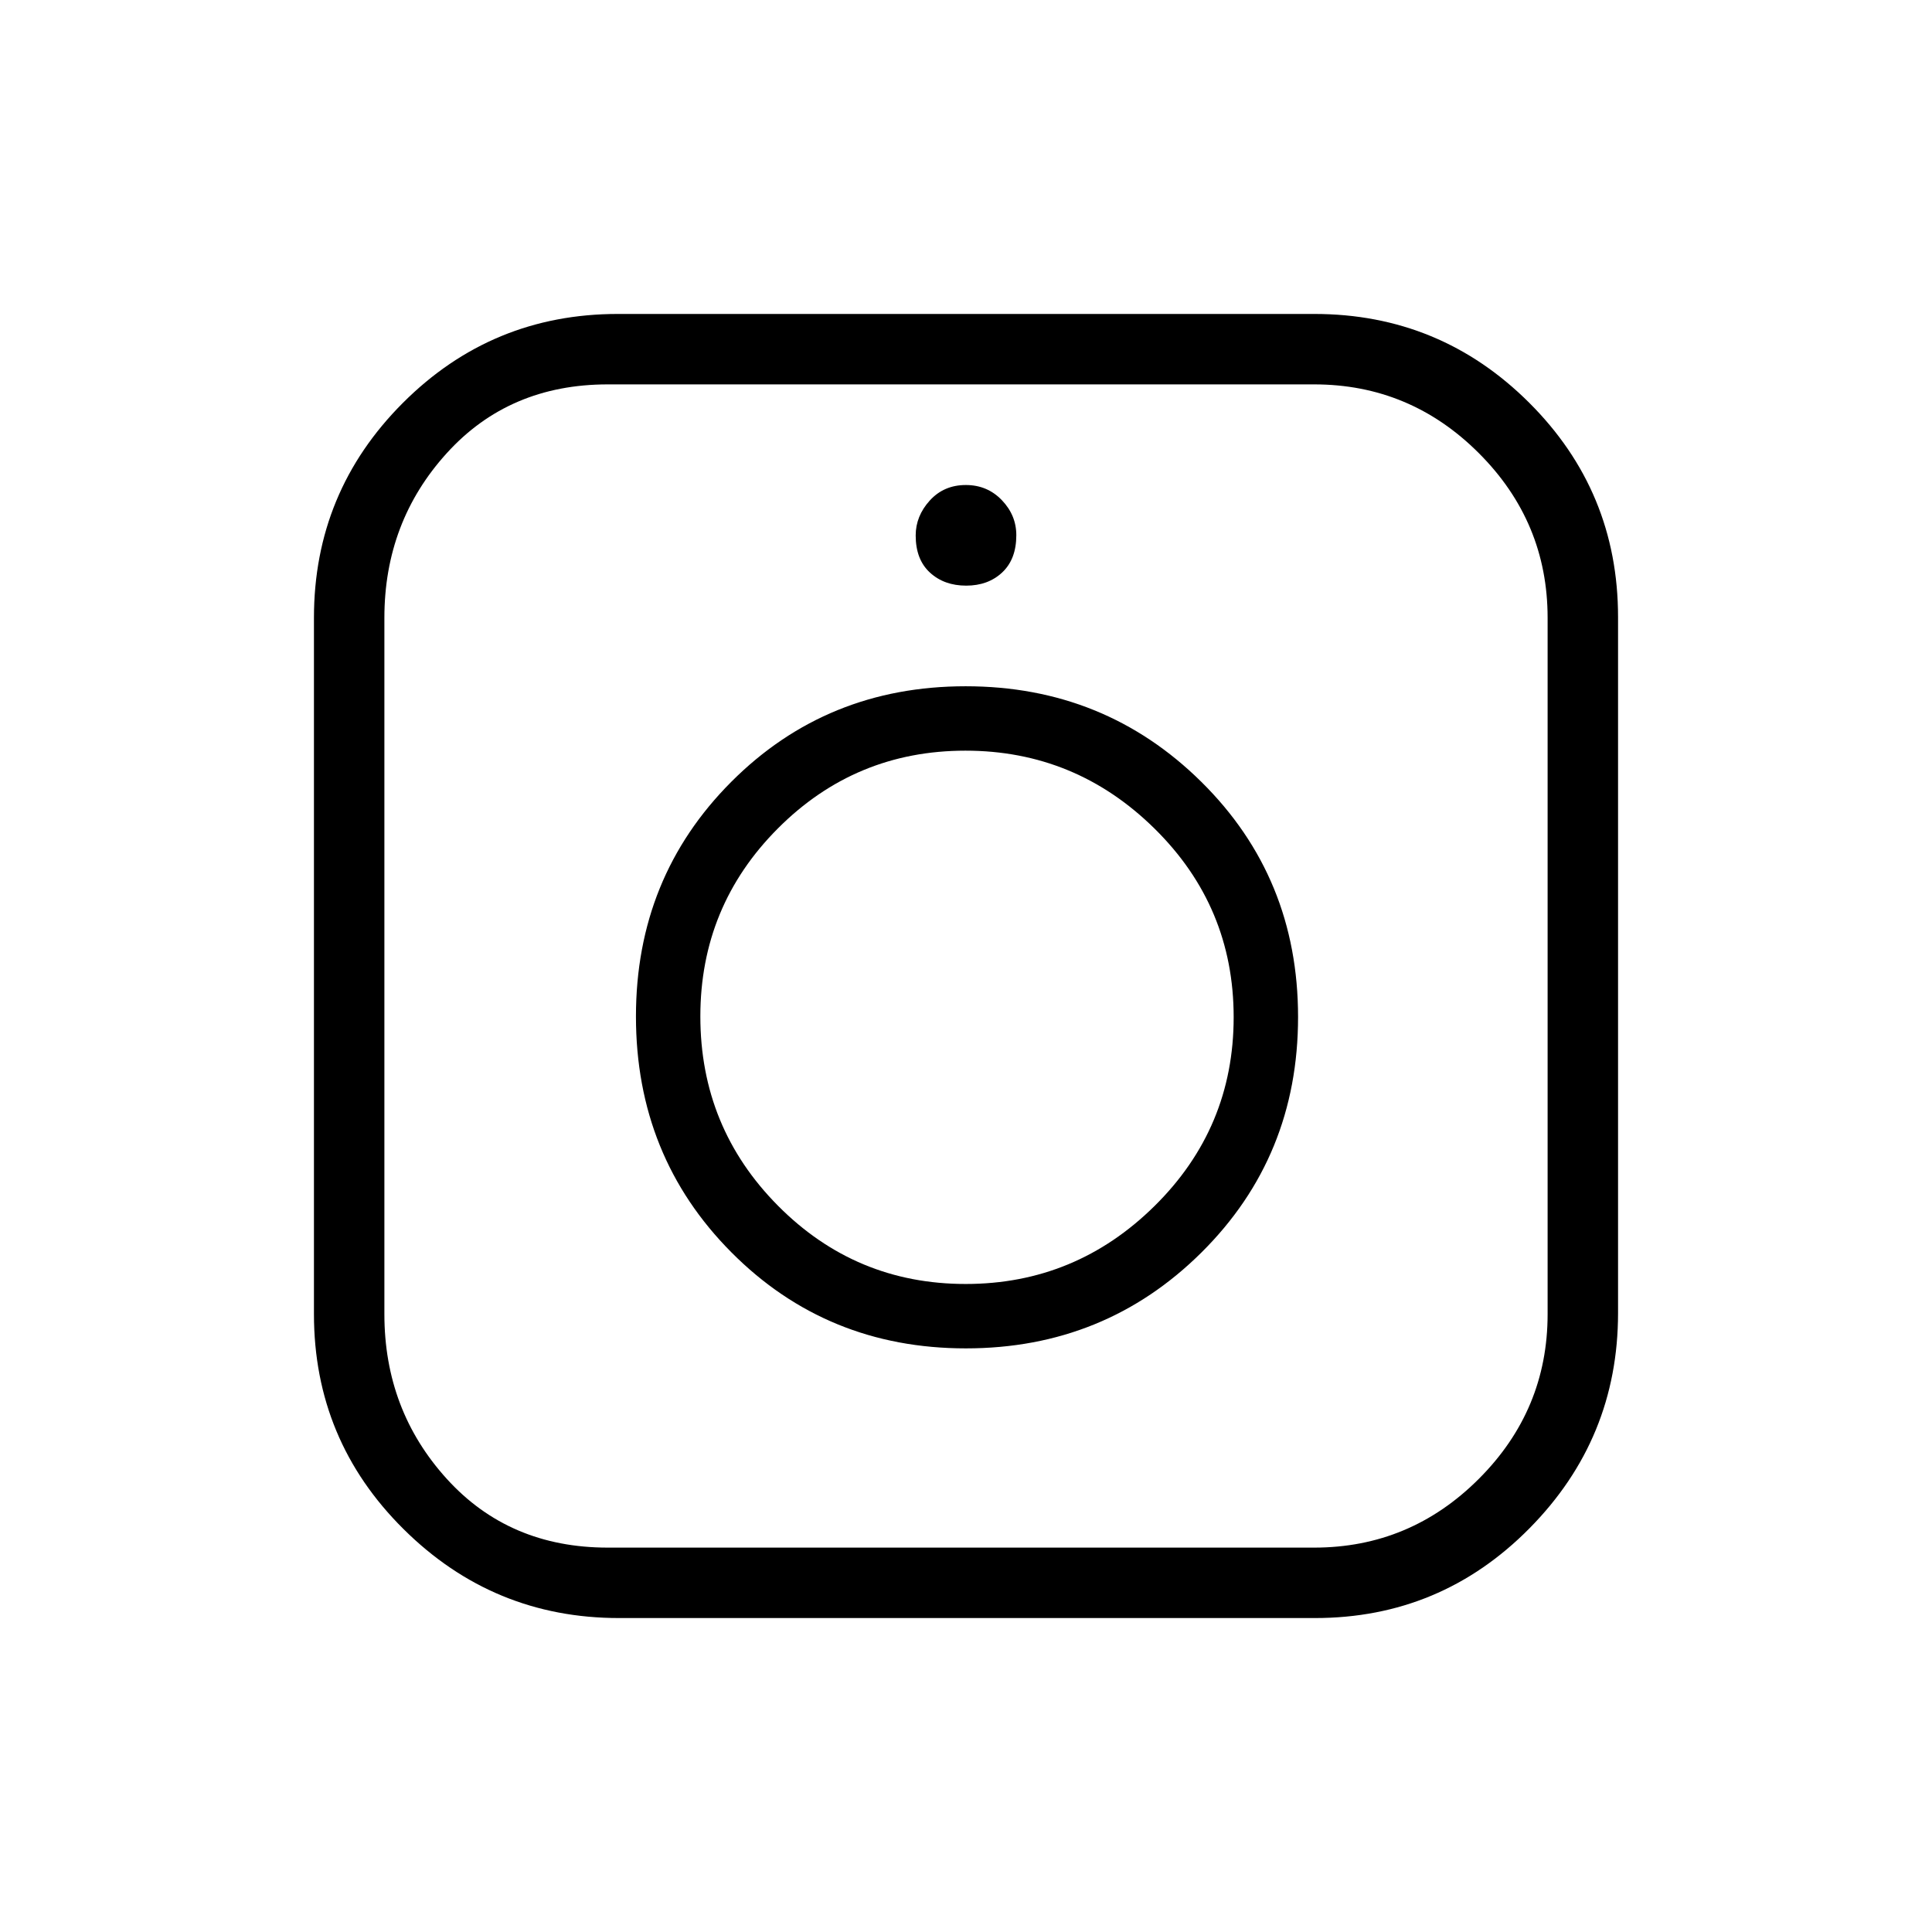 <svg xmlns="http://www.w3.org/2000/svg" height="48" viewBox="0 -960 960 960" width="48"><path d="M307.58-156q-62.51 0-107.04-44.18Q156-244.36 156-307.04v-345.98q0-62.56 44.18-106.77Q244.36-804 307.04-804h345.98q62.56 0 106.77 44.06Q804-715.89 804-653.38v345.8q0 62.51-44.06 107.04Q715.89-156 653.38-156h-345.8ZM302-191h351q47.67 0 81.83-34.17Q769-259.33 769-307v-346q0-47.67-34.17-81.83Q700.67-769 653-769H302q-49 0-80 34.17-31 34.16-31 81.83v346q0 47.67 31 81.83Q253-191 302-191Zm177.94-99Q549-290 597-337.65q48-47.64 48-117 0-69.35-48.06-116.85T479.82-619q-69.06 0-116.44 47.48Q316-524.05 316-454.94q0 69.52 47.44 117.23Q410.88-290 479.94-290Zm-.12-32q-54.67 0-93.25-38.89Q348-399.78 348-454.96q0-54.76 38.53-93.4Q425.06-587 479.73-587t93.97 38.74q39.3 38.73 39.3 93.7 0 54.96-39.26 93.76-39.26 38.8-93.92 38.8Zm.25-347q10.93 0 17.93-6.57t7-18.5q0-9.93-7.21-17.43t-17.86-7.5Q469-719 462-711.29t-7 17.36q0 11.93 7.07 18.43t18 6.5ZM480-455Z"/></svg>